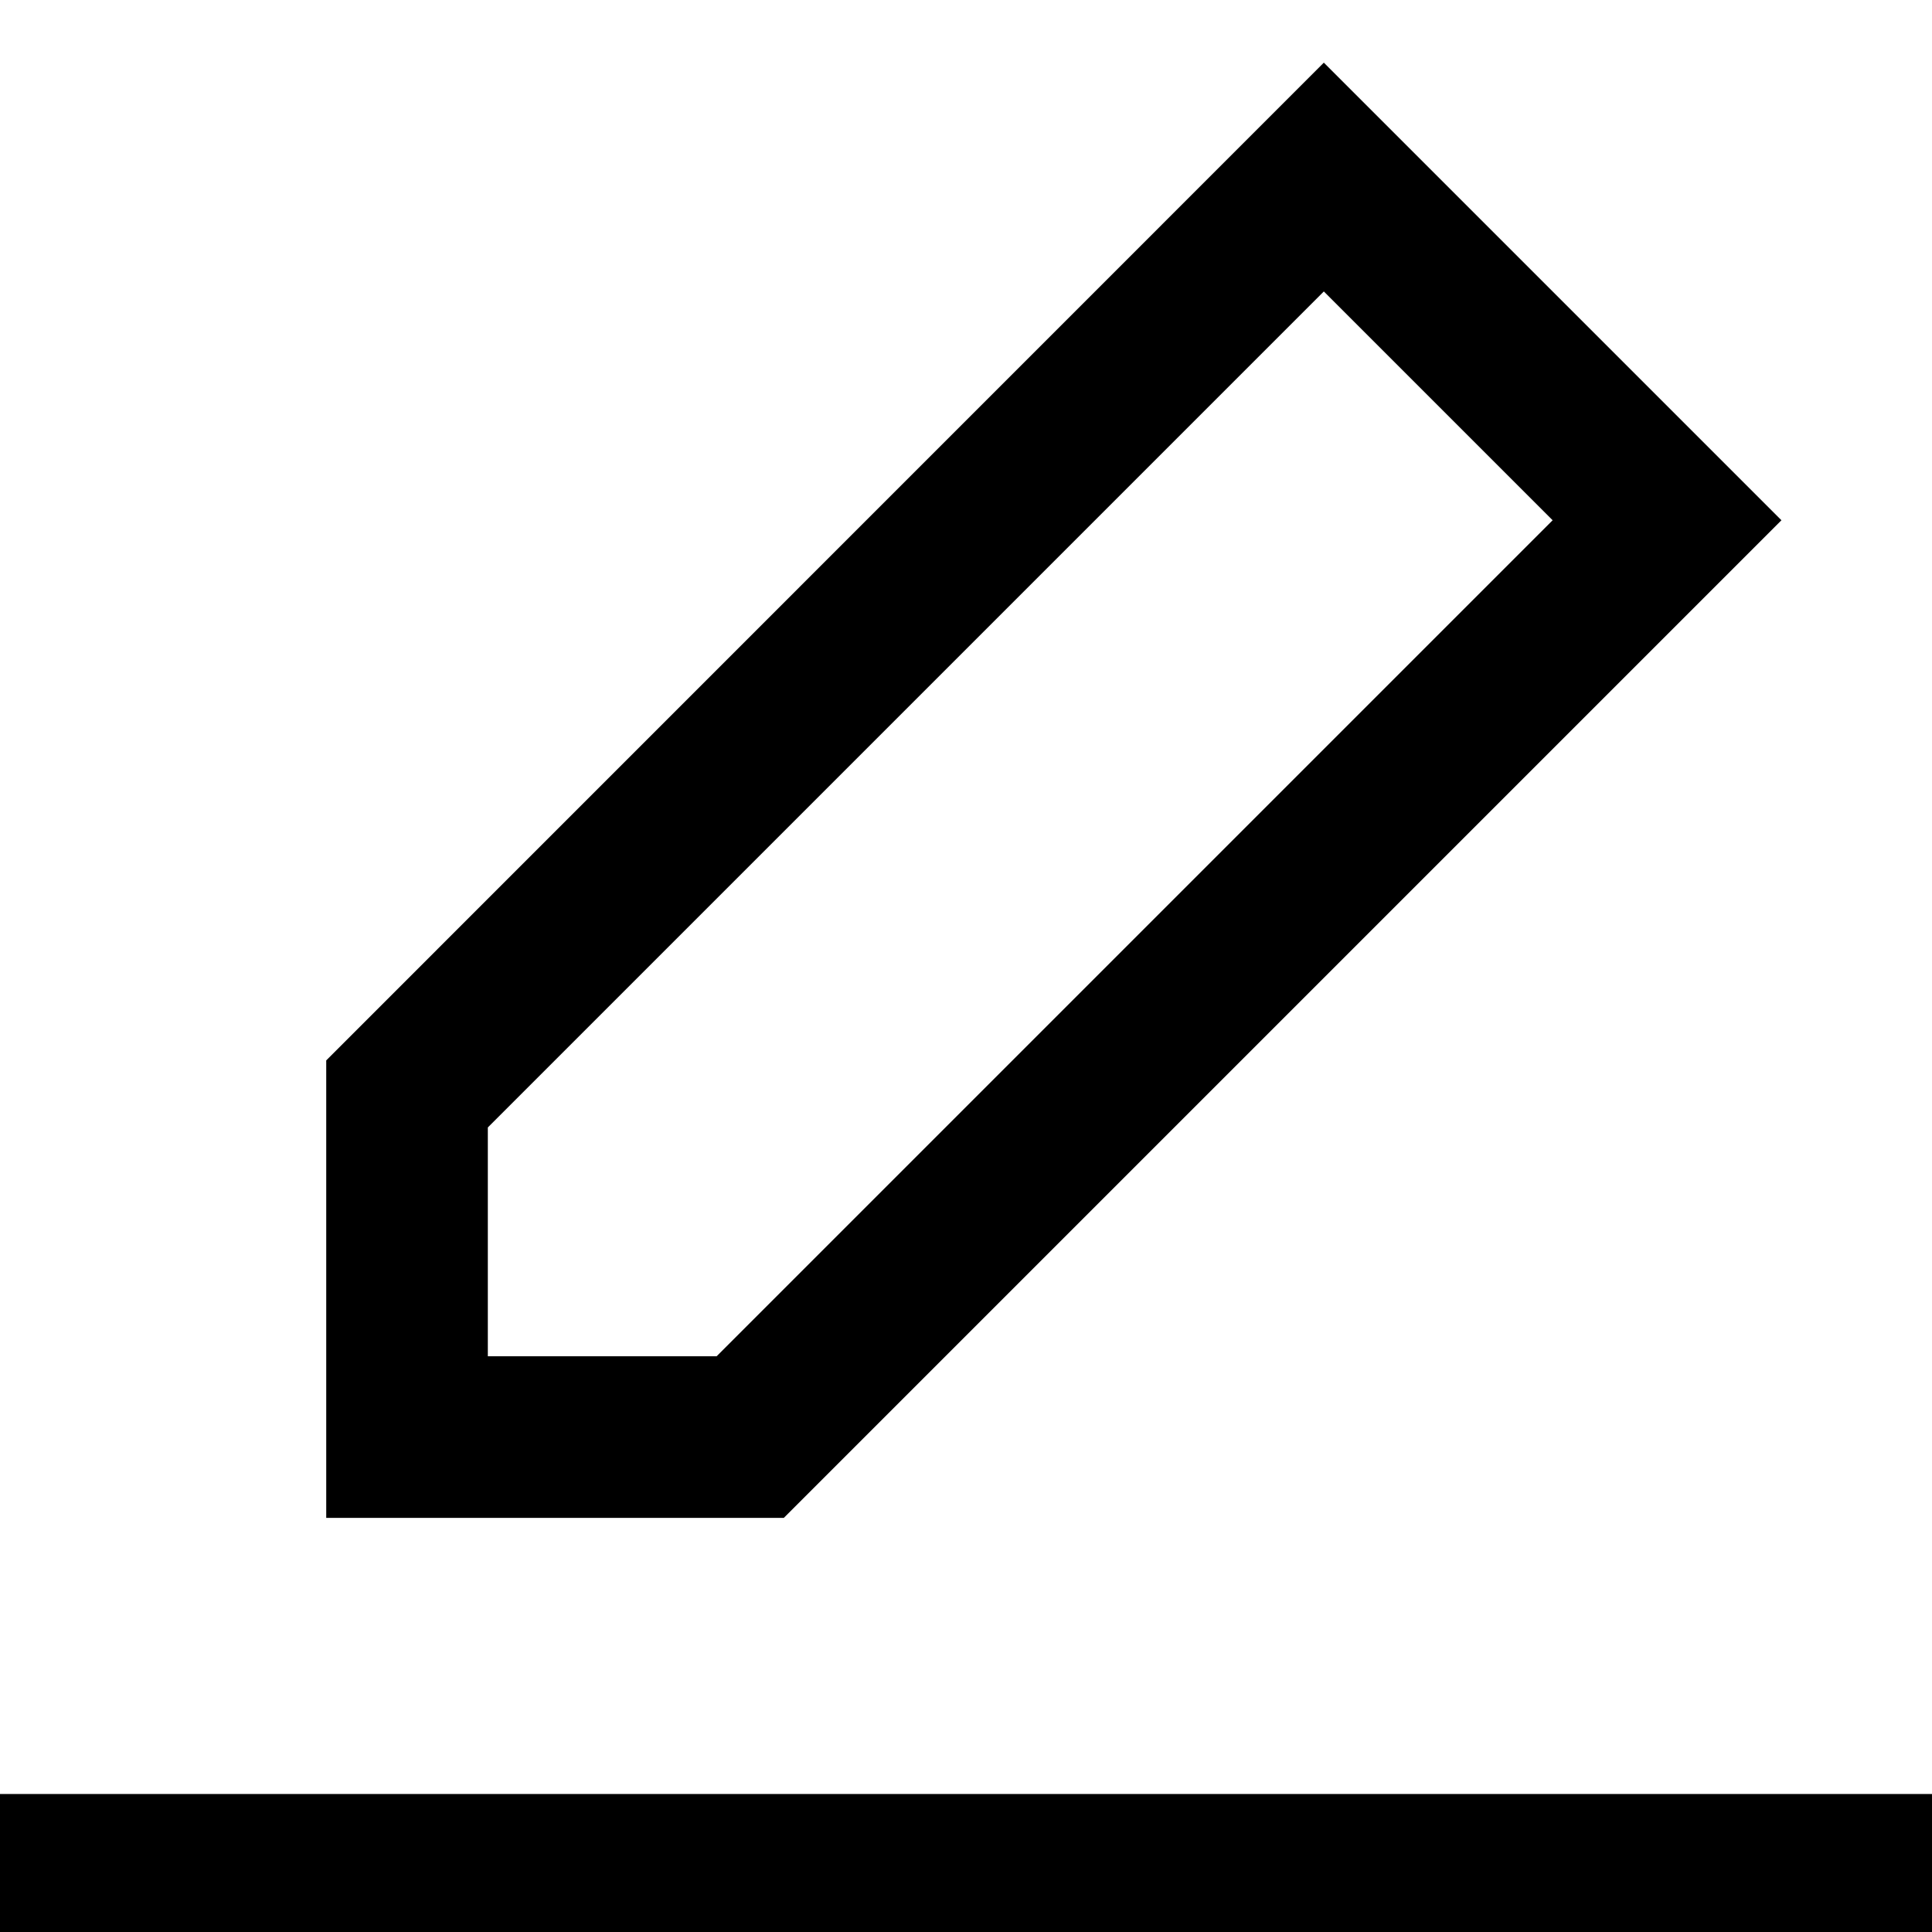 <svg width="20" height="20" viewBox="0 0 14 14"  xmlns="http://www.w3.org/2000/svg">
<g clip-path="url(#clip0)">
<path d="M14 13H0V14.3H14V13Z" />
<path d="M9.593 0.454L2.364 7.684V10.999H5.68L12.909 3.77L9.593 0.454ZM5.193 9.828H3.535V8.17L9.593 2.112L11.251 3.77L5.193 9.828Z" />
</g>
<defs>
<clipPath id="clip0">
<rect width="20" height="20" />
</clipPath>
</defs>
</svg>
